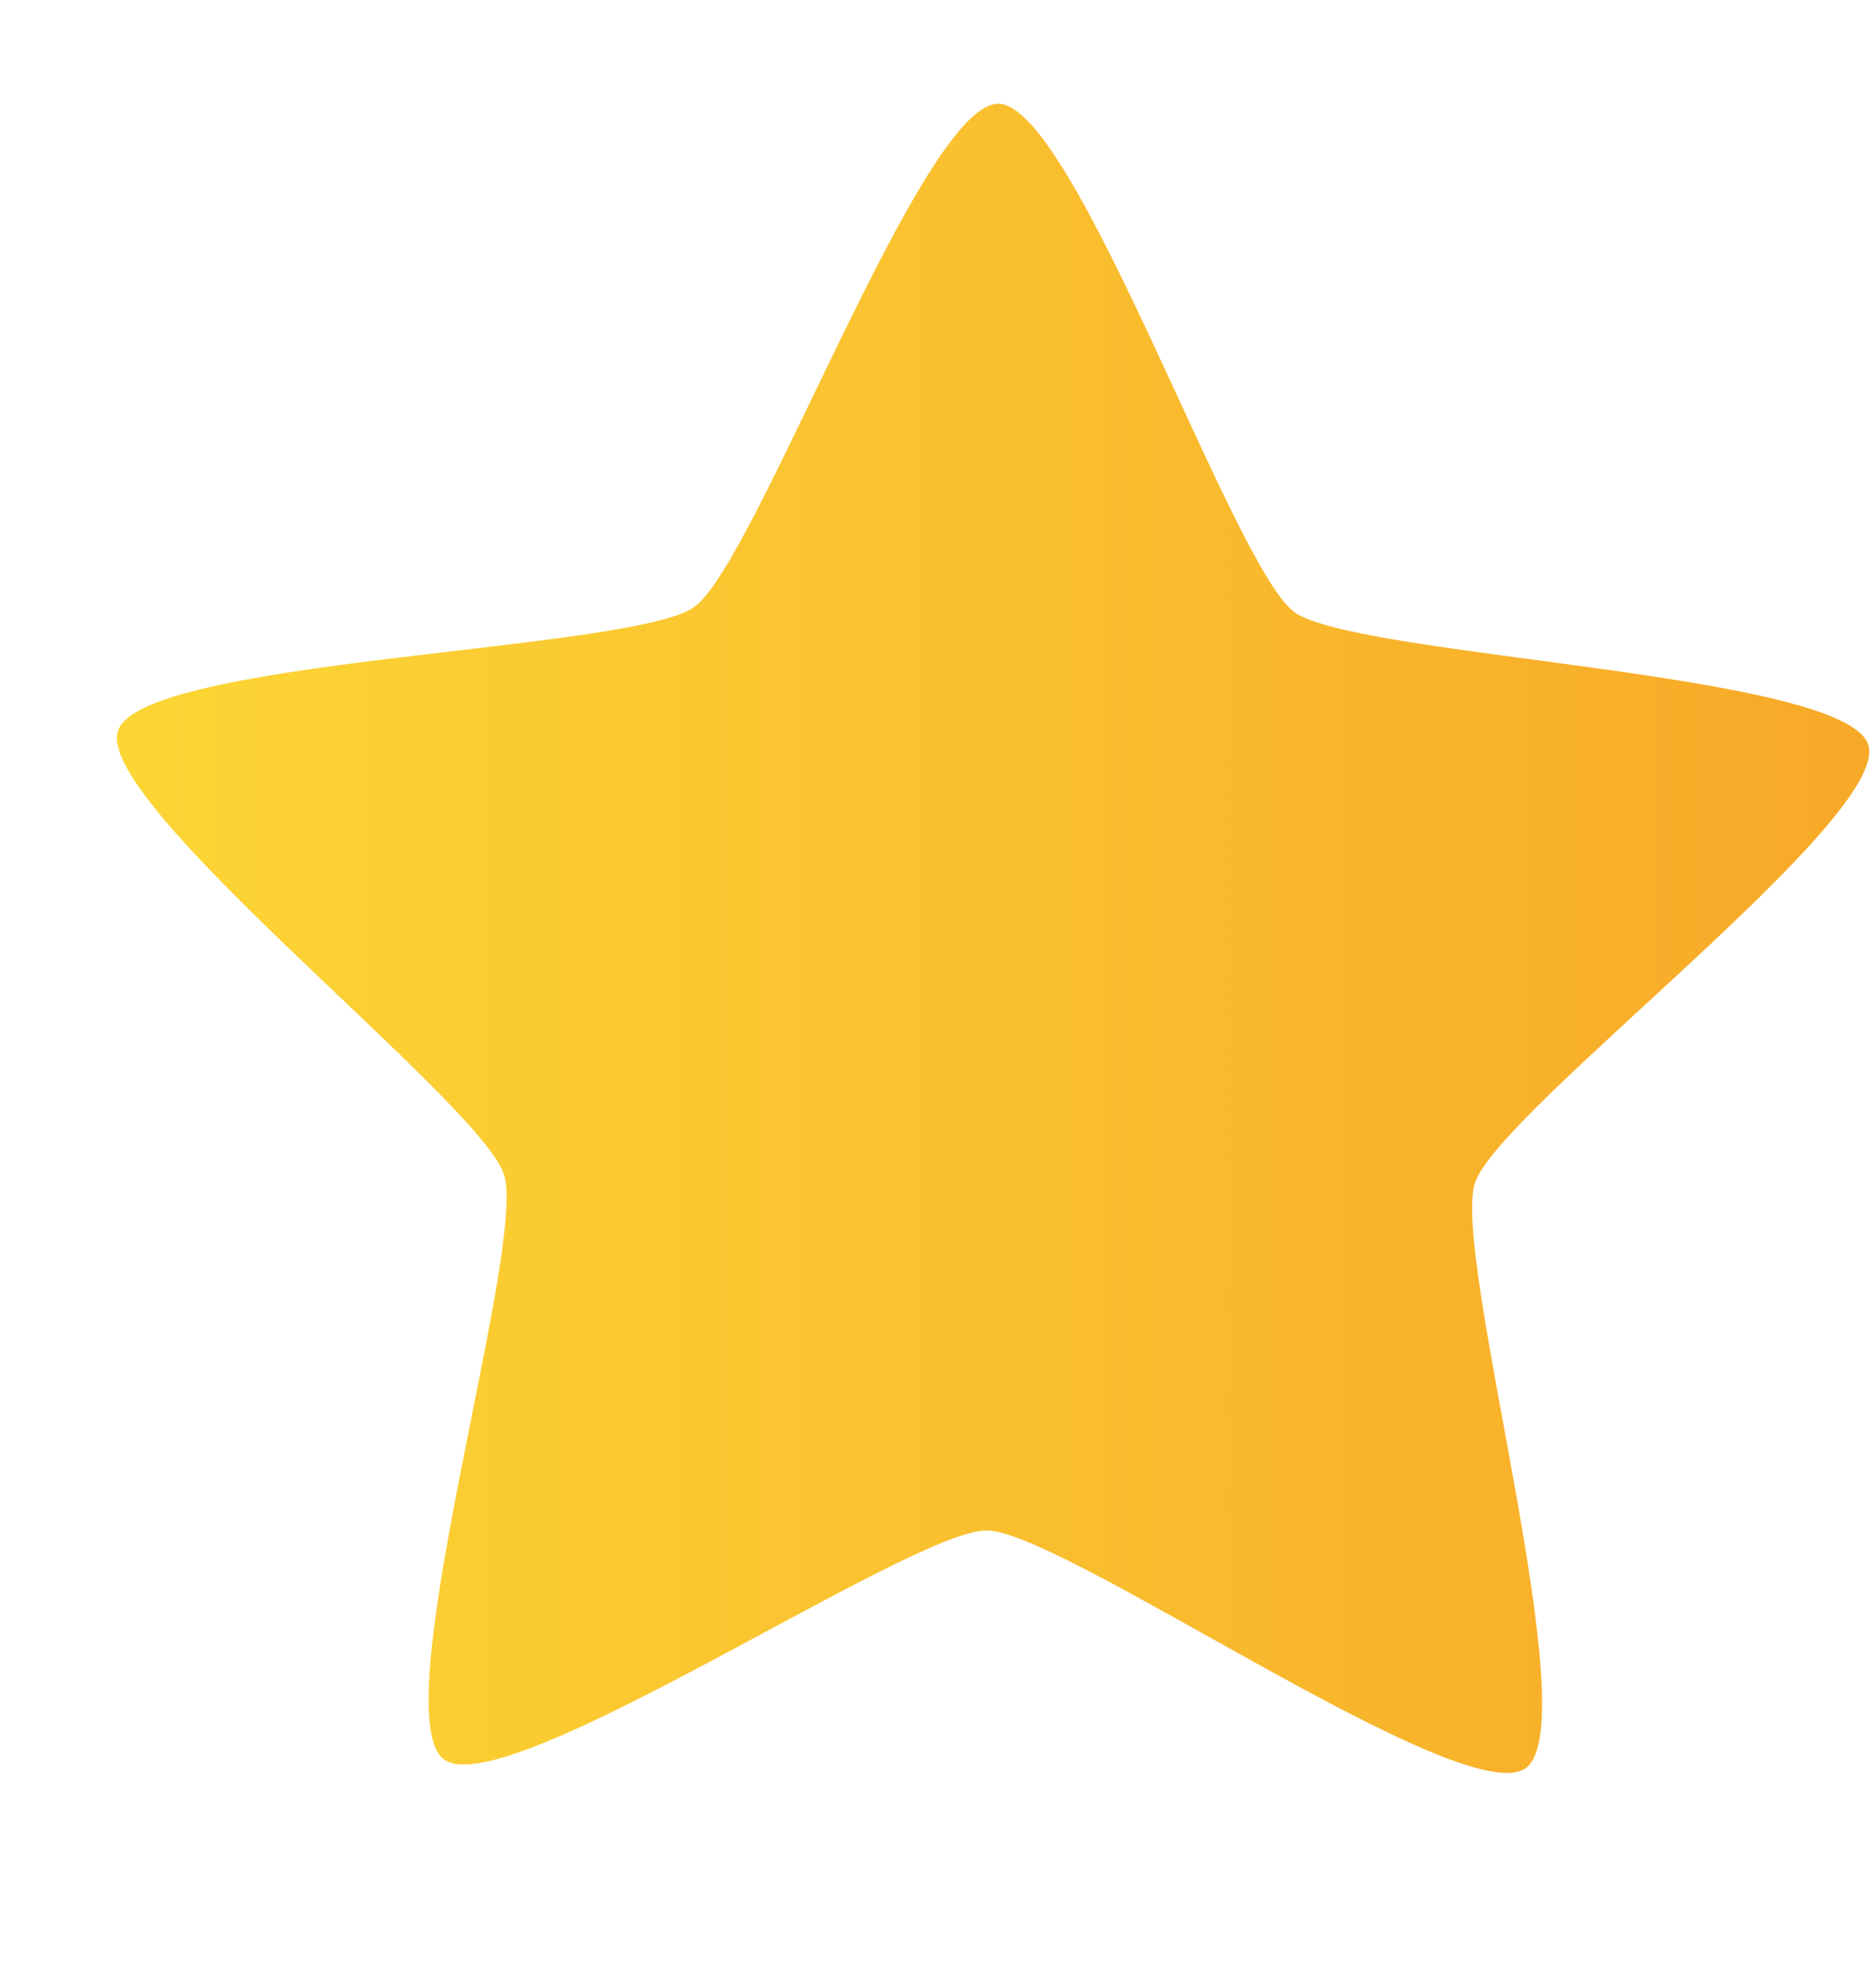 <svg width="16" height="17" viewBox="0 0 16 17" fill="none" xmlns="http://www.w3.org/2000/svg">
<g clip-path="url(#clip0_29_79)">
<path d="M13.047 15.119C12.514 15.499 9.093 13.091 8.438 13.086C7.783 13.081 4.323 15.433 3.797 15.044C3.27 14.656 4.508 10.668 4.311 10.045C4.114 9.422 0.801 6.868 1.009 6.248C1.216 5.629 5.403 5.571 5.936 5.191C6.469 4.812 7.882 0.881 8.537 0.887C9.192 0.892 10.54 4.845 11.068 5.233C11.594 5.621 15.78 5.746 15.977 6.369C16.174 6.992 12.821 9.492 12.614 10.112C12.406 10.732 13.58 14.739 13.047 15.119Z" fill="url(#paint0_linear_29_79)"/>
</g>
<defs>
<linearGradient id="paint0_linear_29_79" x1="1" y1="8.023" x2="15.985" y2="8.023" gradientUnits="userSpaceOnUse">
<stop stop-color="#FCD635"/>
<stop offset="1" stop-color="#F7A928"/>
</linearGradient>
<clipPath id="clip0_29_79">
<rect width="16" height="16" fill="white" transform="translate(0 0.163)"/>
</clipPath>
</defs>
</svg>
